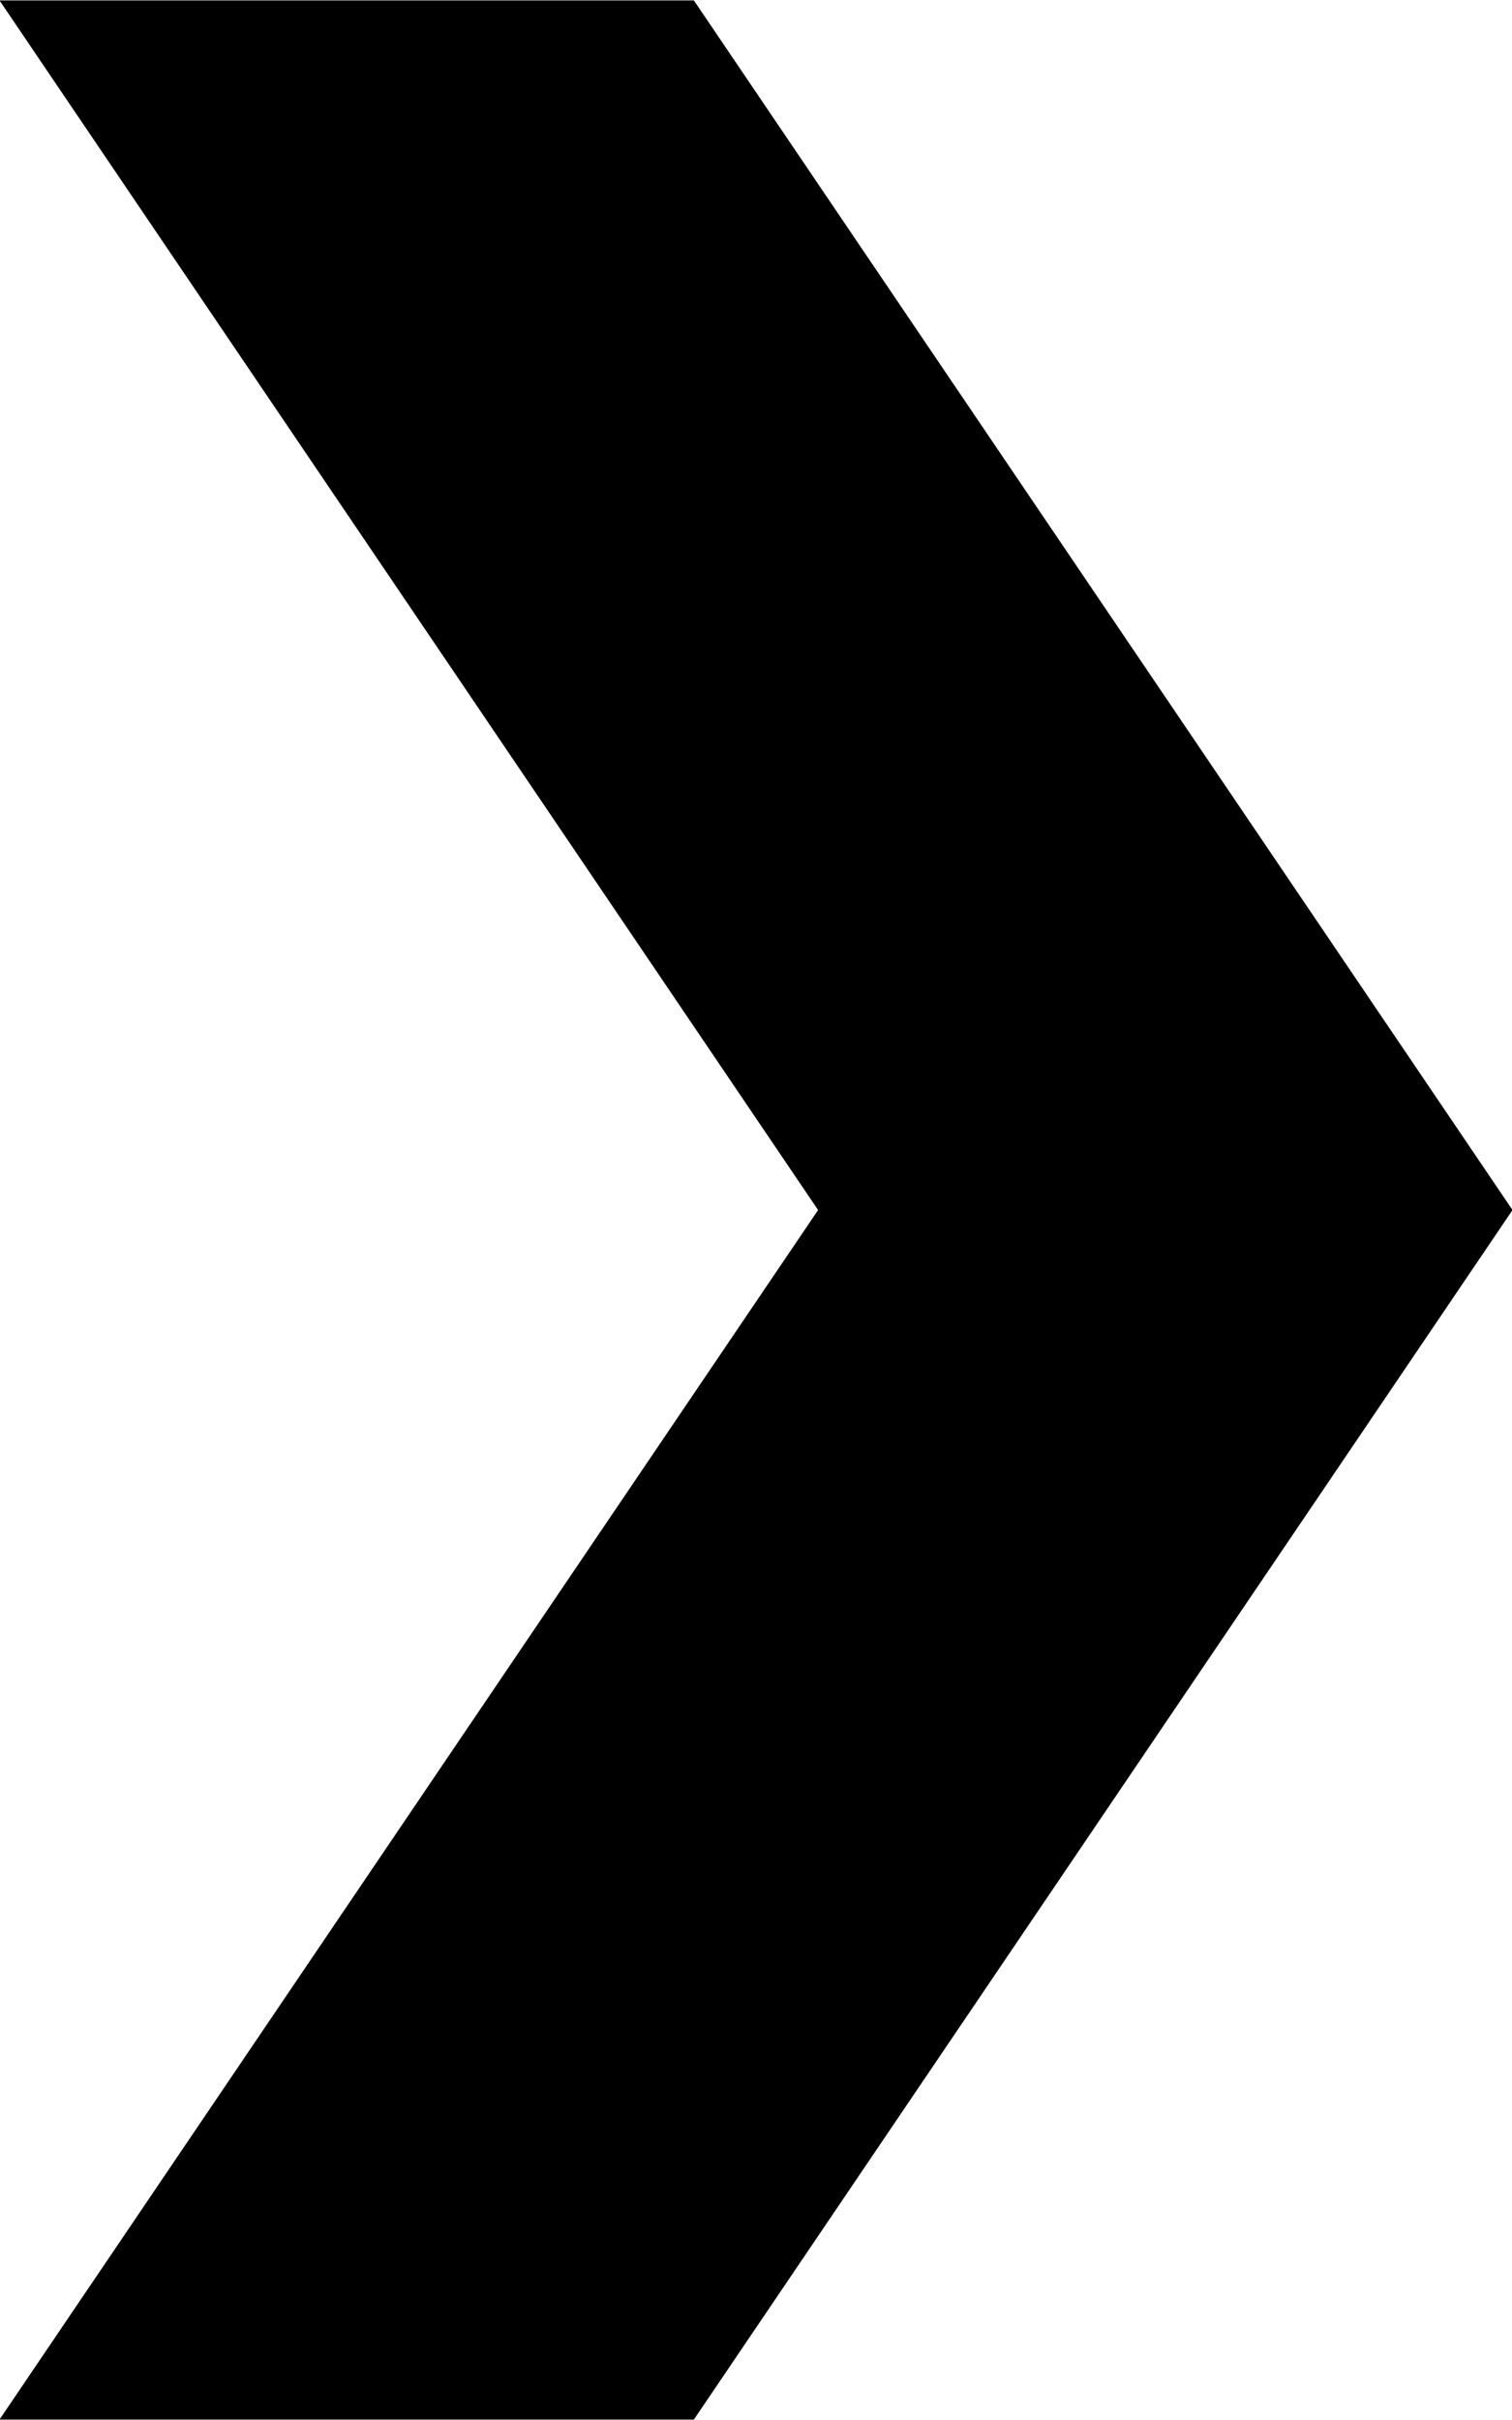 <svg 
 xmlns="http://www.w3.org/2000/svg"
 xmlns:xlink="http://www.w3.org/1999/xlink"
 width="30px" height="48px">
<path fill-rule="evenodd"  stroke="rgb(0, 0, 0)" stroke-width="0px" stroke-linecap="round" stroke-linejoin="round" fill="rgb(0, 0, 0)"
 d="M-0.010,47.992 L16.232,24.001 L-0.010,0.008 L13.767,0.008 L30.010,24.001 L13.767,47.992 L-0.010,47.992 Z"/>
</svg>